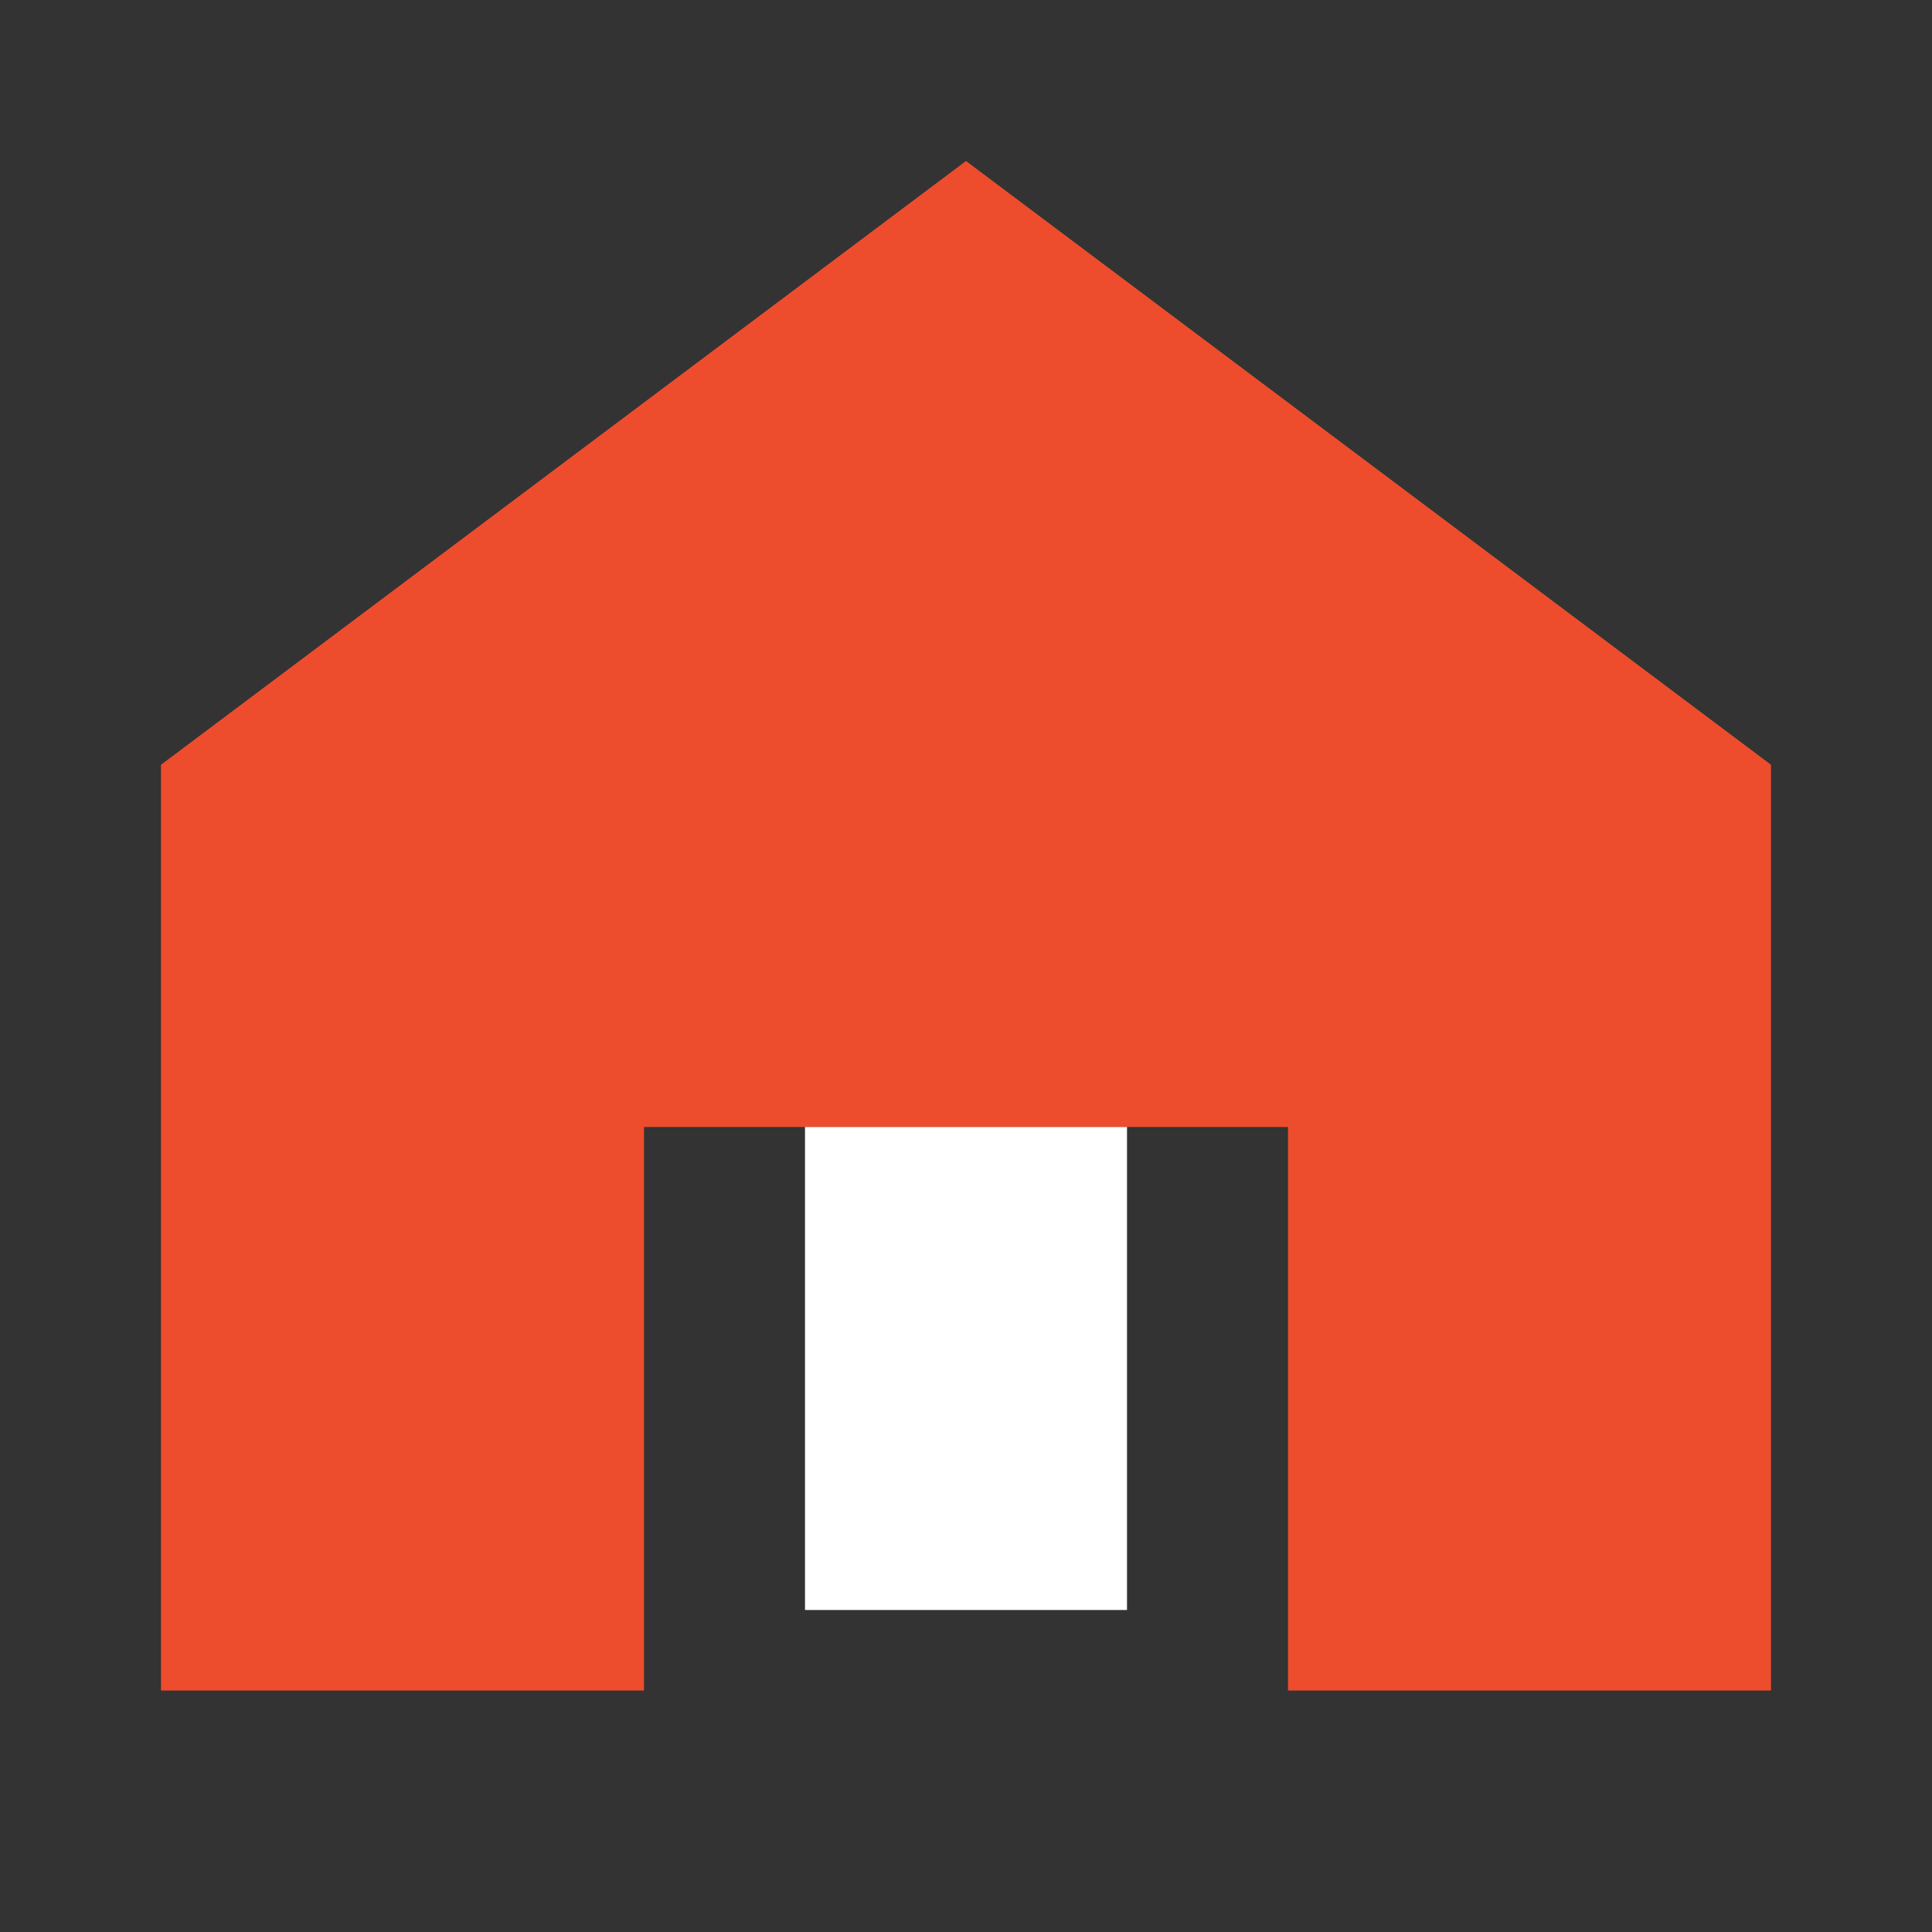 <svg width="24" height="24" viewBox="0 0 24 24" fill="none" xmlns="http://www.w3.org/2000/svg">
  <rect x="0" y="0" width="24" height="24" fill="#333333" stroke="none"/>
  <!-- 房子主体 (橙色) -->
  <path d="M12 2L2 9.5V21H8V14H16V21H22V9.5L12 2Z" fill="#ee4d2d"/>
  <!-- 房子的门 (白色) -->
  <path d="M10 14V20H14V14H10Z" fill="white"/>
</svg> 